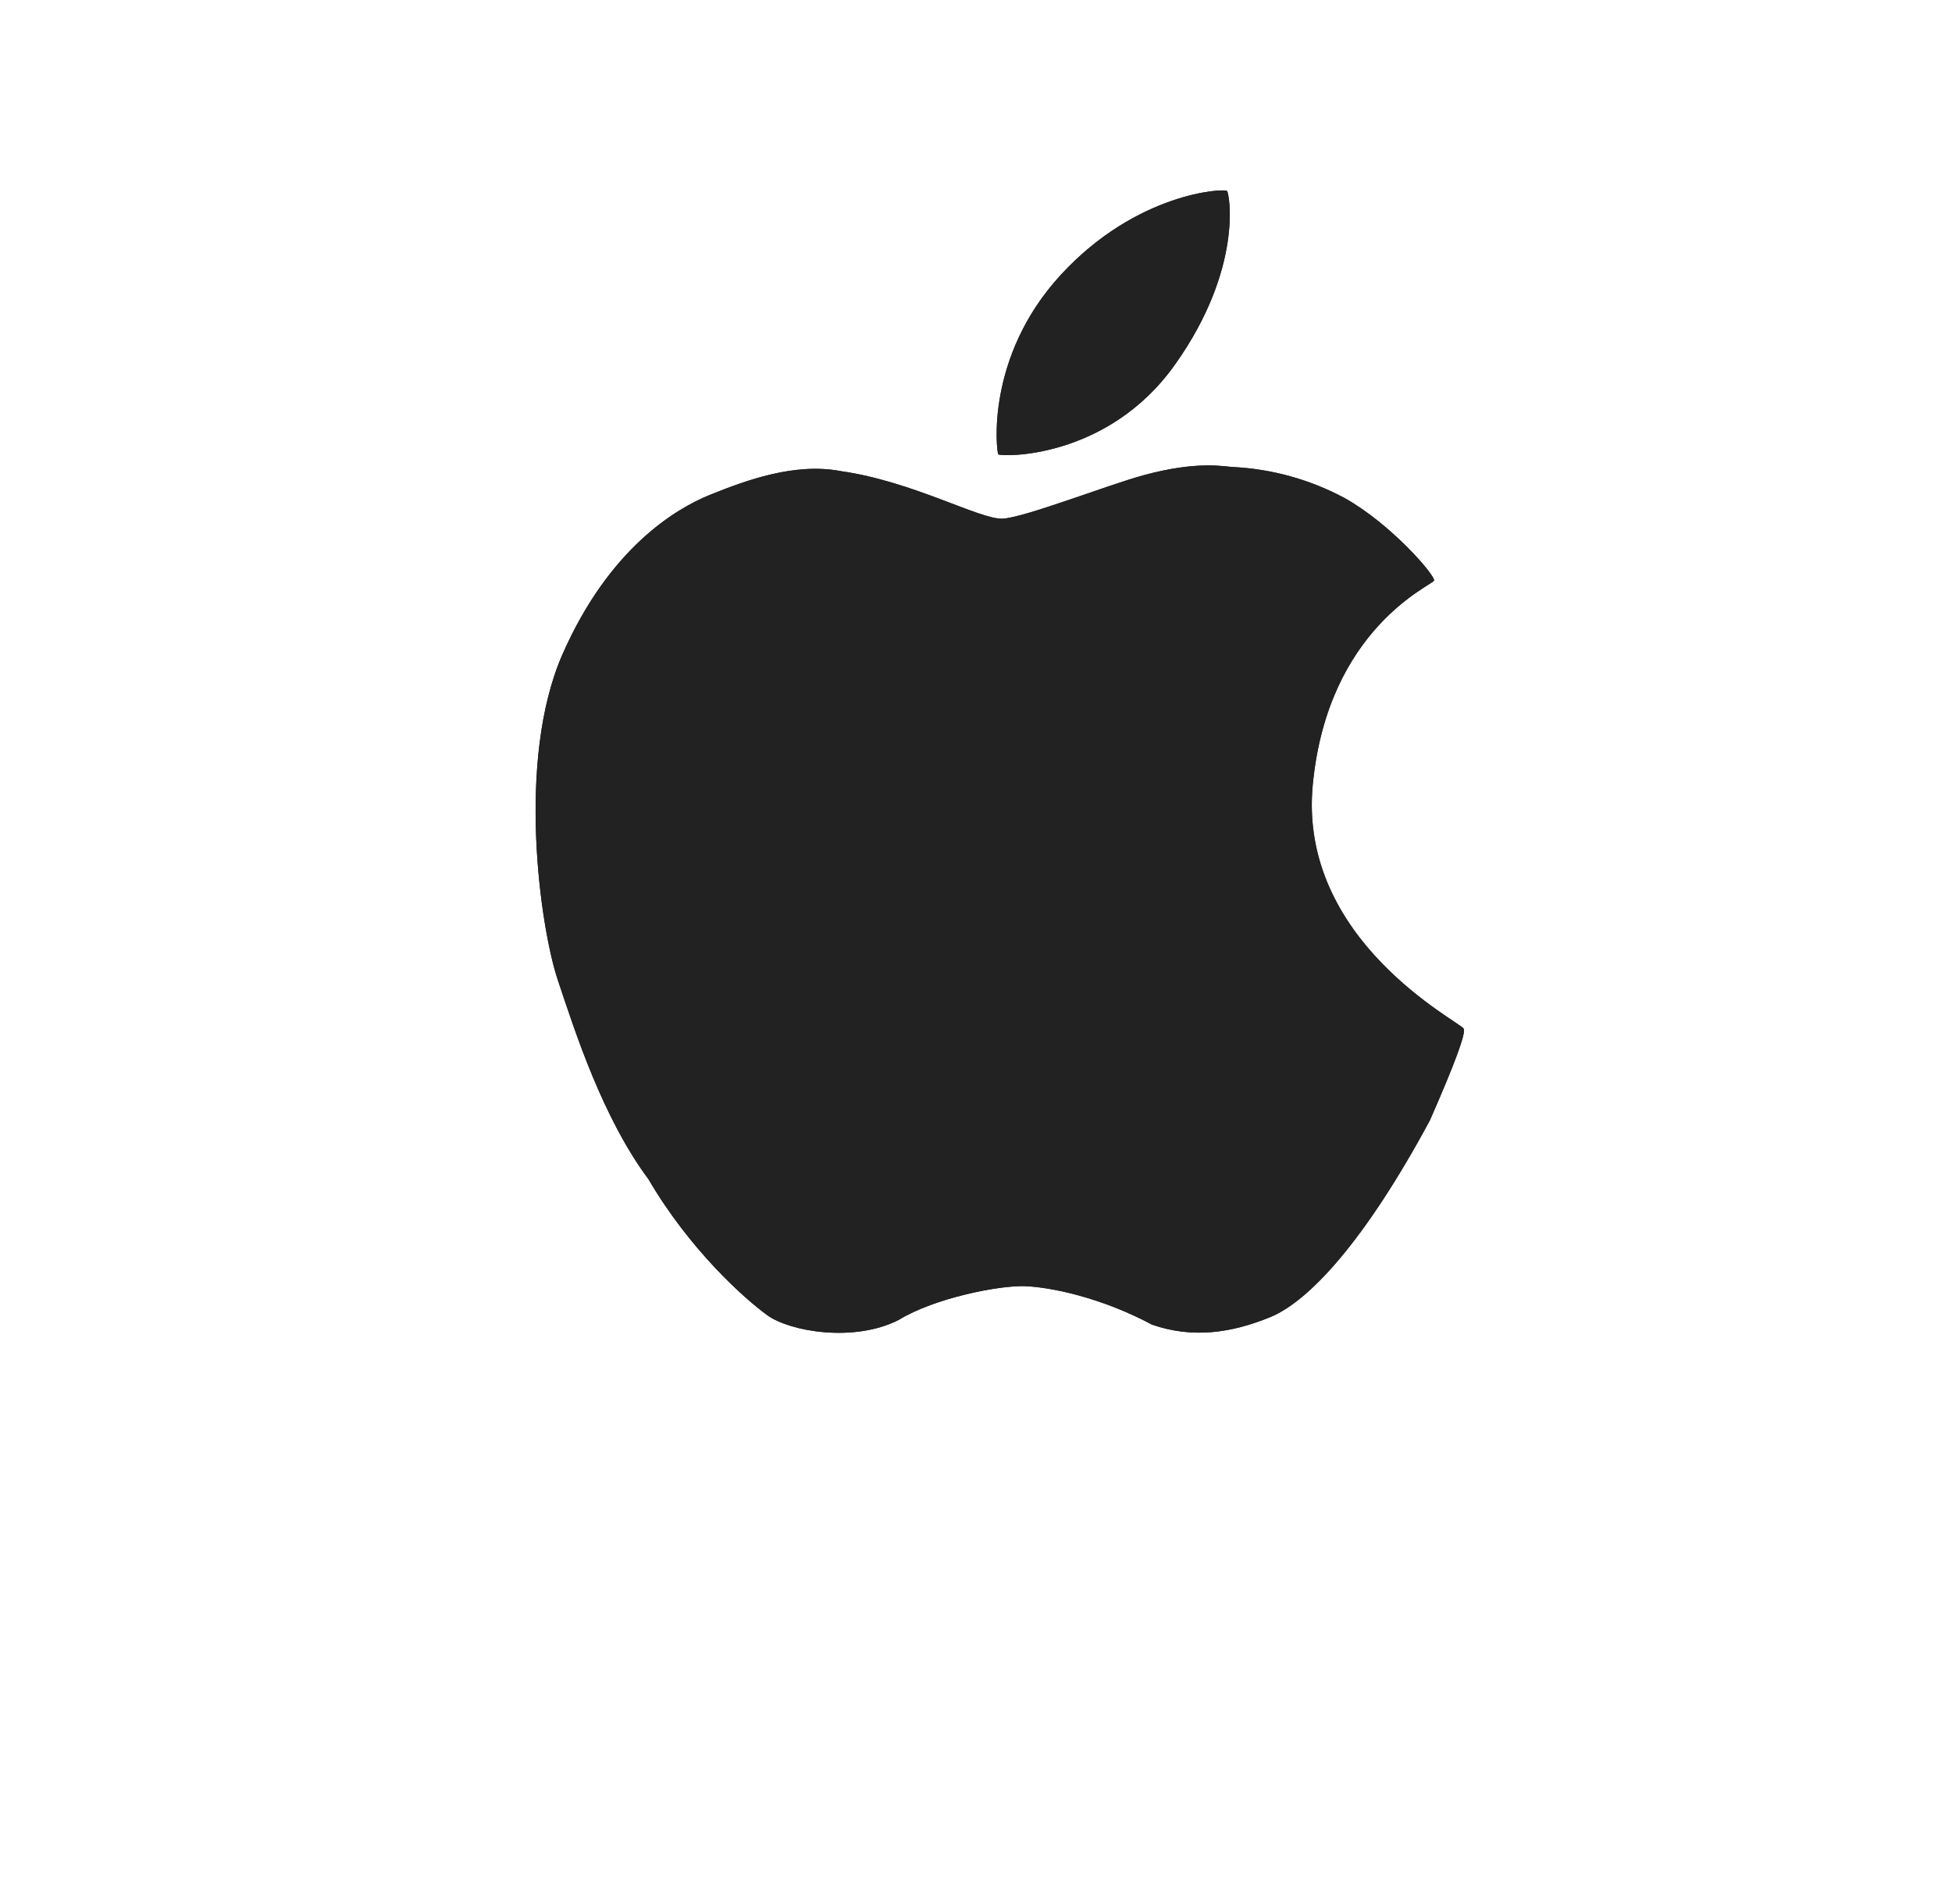 <svg width="41" height="40" viewBox="0 0 41 40" fill="none" xmlns="http://www.w3.org/2000/svg">
<g filter="url(#filter0_d_204_2422)">
<circle cx="18.5" cy="16" r="16" fill="white"/>
<circle cx="18.5" cy="16" r="15.5" stroke="white"/>
</g>
<g clip-path="url(#clip0_204_2422)">
<path d="M25.773 4.012C25.722 3.955 23.884 4.035 22.285 5.77C20.686 7.504 20.932 9.493 20.968 9.544C21.004 9.595 23.248 9.675 24.681 7.657C26.113 5.64 25.824 4.071 25.773 4.012ZM30.744 21.611C30.672 21.468 27.256 19.761 27.574 16.479C27.892 13.195 30.087 12.295 30.121 12.197C30.156 12.1 29.226 11.012 28.24 10.462C27.517 10.074 26.716 9.852 25.896 9.811C25.734 9.807 25.171 9.669 24.015 9.985C23.253 10.194 21.535 10.868 21.063 10.896C20.589 10.922 19.179 10.113 17.662 9.898C16.692 9.711 15.663 10.095 14.926 10.39C14.191 10.684 12.793 11.521 11.815 13.745C10.837 15.969 11.349 19.491 11.715 20.585C12.081 21.679 12.652 23.471 13.624 24.779C14.488 26.256 15.634 27.28 16.113 27.628C16.591 27.976 17.941 28.207 18.877 27.729C19.63 27.267 20.989 27.001 21.526 27.02C22.062 27.04 23.118 27.252 24.199 27.829C25.056 28.125 25.866 28.002 26.677 27.672C27.489 27.34 28.663 26.083 30.034 23.535C30.555 22.349 30.792 21.709 30.744 21.611Z" fill="#222222"/>
<path d="M25.773 4.012C25.722 3.955 23.884 4.035 22.285 5.77C20.686 7.504 20.932 9.493 20.968 9.544C21.004 9.595 23.248 9.675 24.681 7.657C26.113 5.64 25.824 4.071 25.773 4.012ZM30.744 21.611C30.672 21.468 27.256 19.761 27.574 16.479C27.892 13.195 30.087 12.295 30.121 12.197C30.156 12.1 29.226 11.012 28.24 10.462C27.517 10.074 26.716 9.852 25.896 9.811C25.734 9.807 25.171 9.669 24.015 9.985C23.253 10.194 21.535 10.868 21.063 10.896C20.589 10.922 19.179 10.113 17.662 9.898C16.692 9.711 15.663 10.095 14.926 10.39C14.191 10.684 12.793 11.521 11.815 13.745C10.837 15.969 11.349 19.491 11.715 20.585C12.081 21.679 12.652 23.471 13.624 24.779C14.488 26.256 15.634 27.28 16.113 27.628C16.591 27.976 17.941 28.207 18.877 27.729C19.63 27.267 20.989 27.001 21.526 27.02C22.062 27.04 23.118 27.252 24.199 27.829C25.056 28.125 25.866 28.002 26.677 27.672C27.489 27.34 28.663 26.083 30.034 23.535C30.555 22.349 30.792 21.709 30.744 21.611Z" fill="#222222"/>
</g>
<defs>
<filter id="filter0_d_204_2422" x="0.5" y="0" width="40" height="40" filterUnits="userSpaceOnUse" color-interpolation-filters="sRGB">
<feFlood flood-opacity="0" result="BackgroundImageFix"/>
<feColorMatrix in="SourceAlpha" type="matrix" values="0 0 0 0 0 0 0 0 0 0 0 0 0 0 0 0 0 0 127 0" result="hardAlpha"/>
<feOffset dx="2" dy="4"/>
<feGaussianBlur stdDeviation="2"/>
<feComposite in2="hardAlpha" operator="out"/>
<feColorMatrix type="matrix" values="0 0 0 0 0 0 0 0 0 0 0 0 0 0 0 0 0 0 0.25 0"/>
<feBlend mode="normal" in2="BackgroundImageFix" result="effect1_dropShadow_204_2422"/>
<feBlend mode="normal" in="SourceGraphic" in2="effect1_dropShadow_204_2422" result="shape"/>
</filter>
<clipPath id="clip0_204_2422">
<rect width="24" height="24" fill="white" transform="translate(9 4)"/>
</clipPath>
</defs>
</svg>
